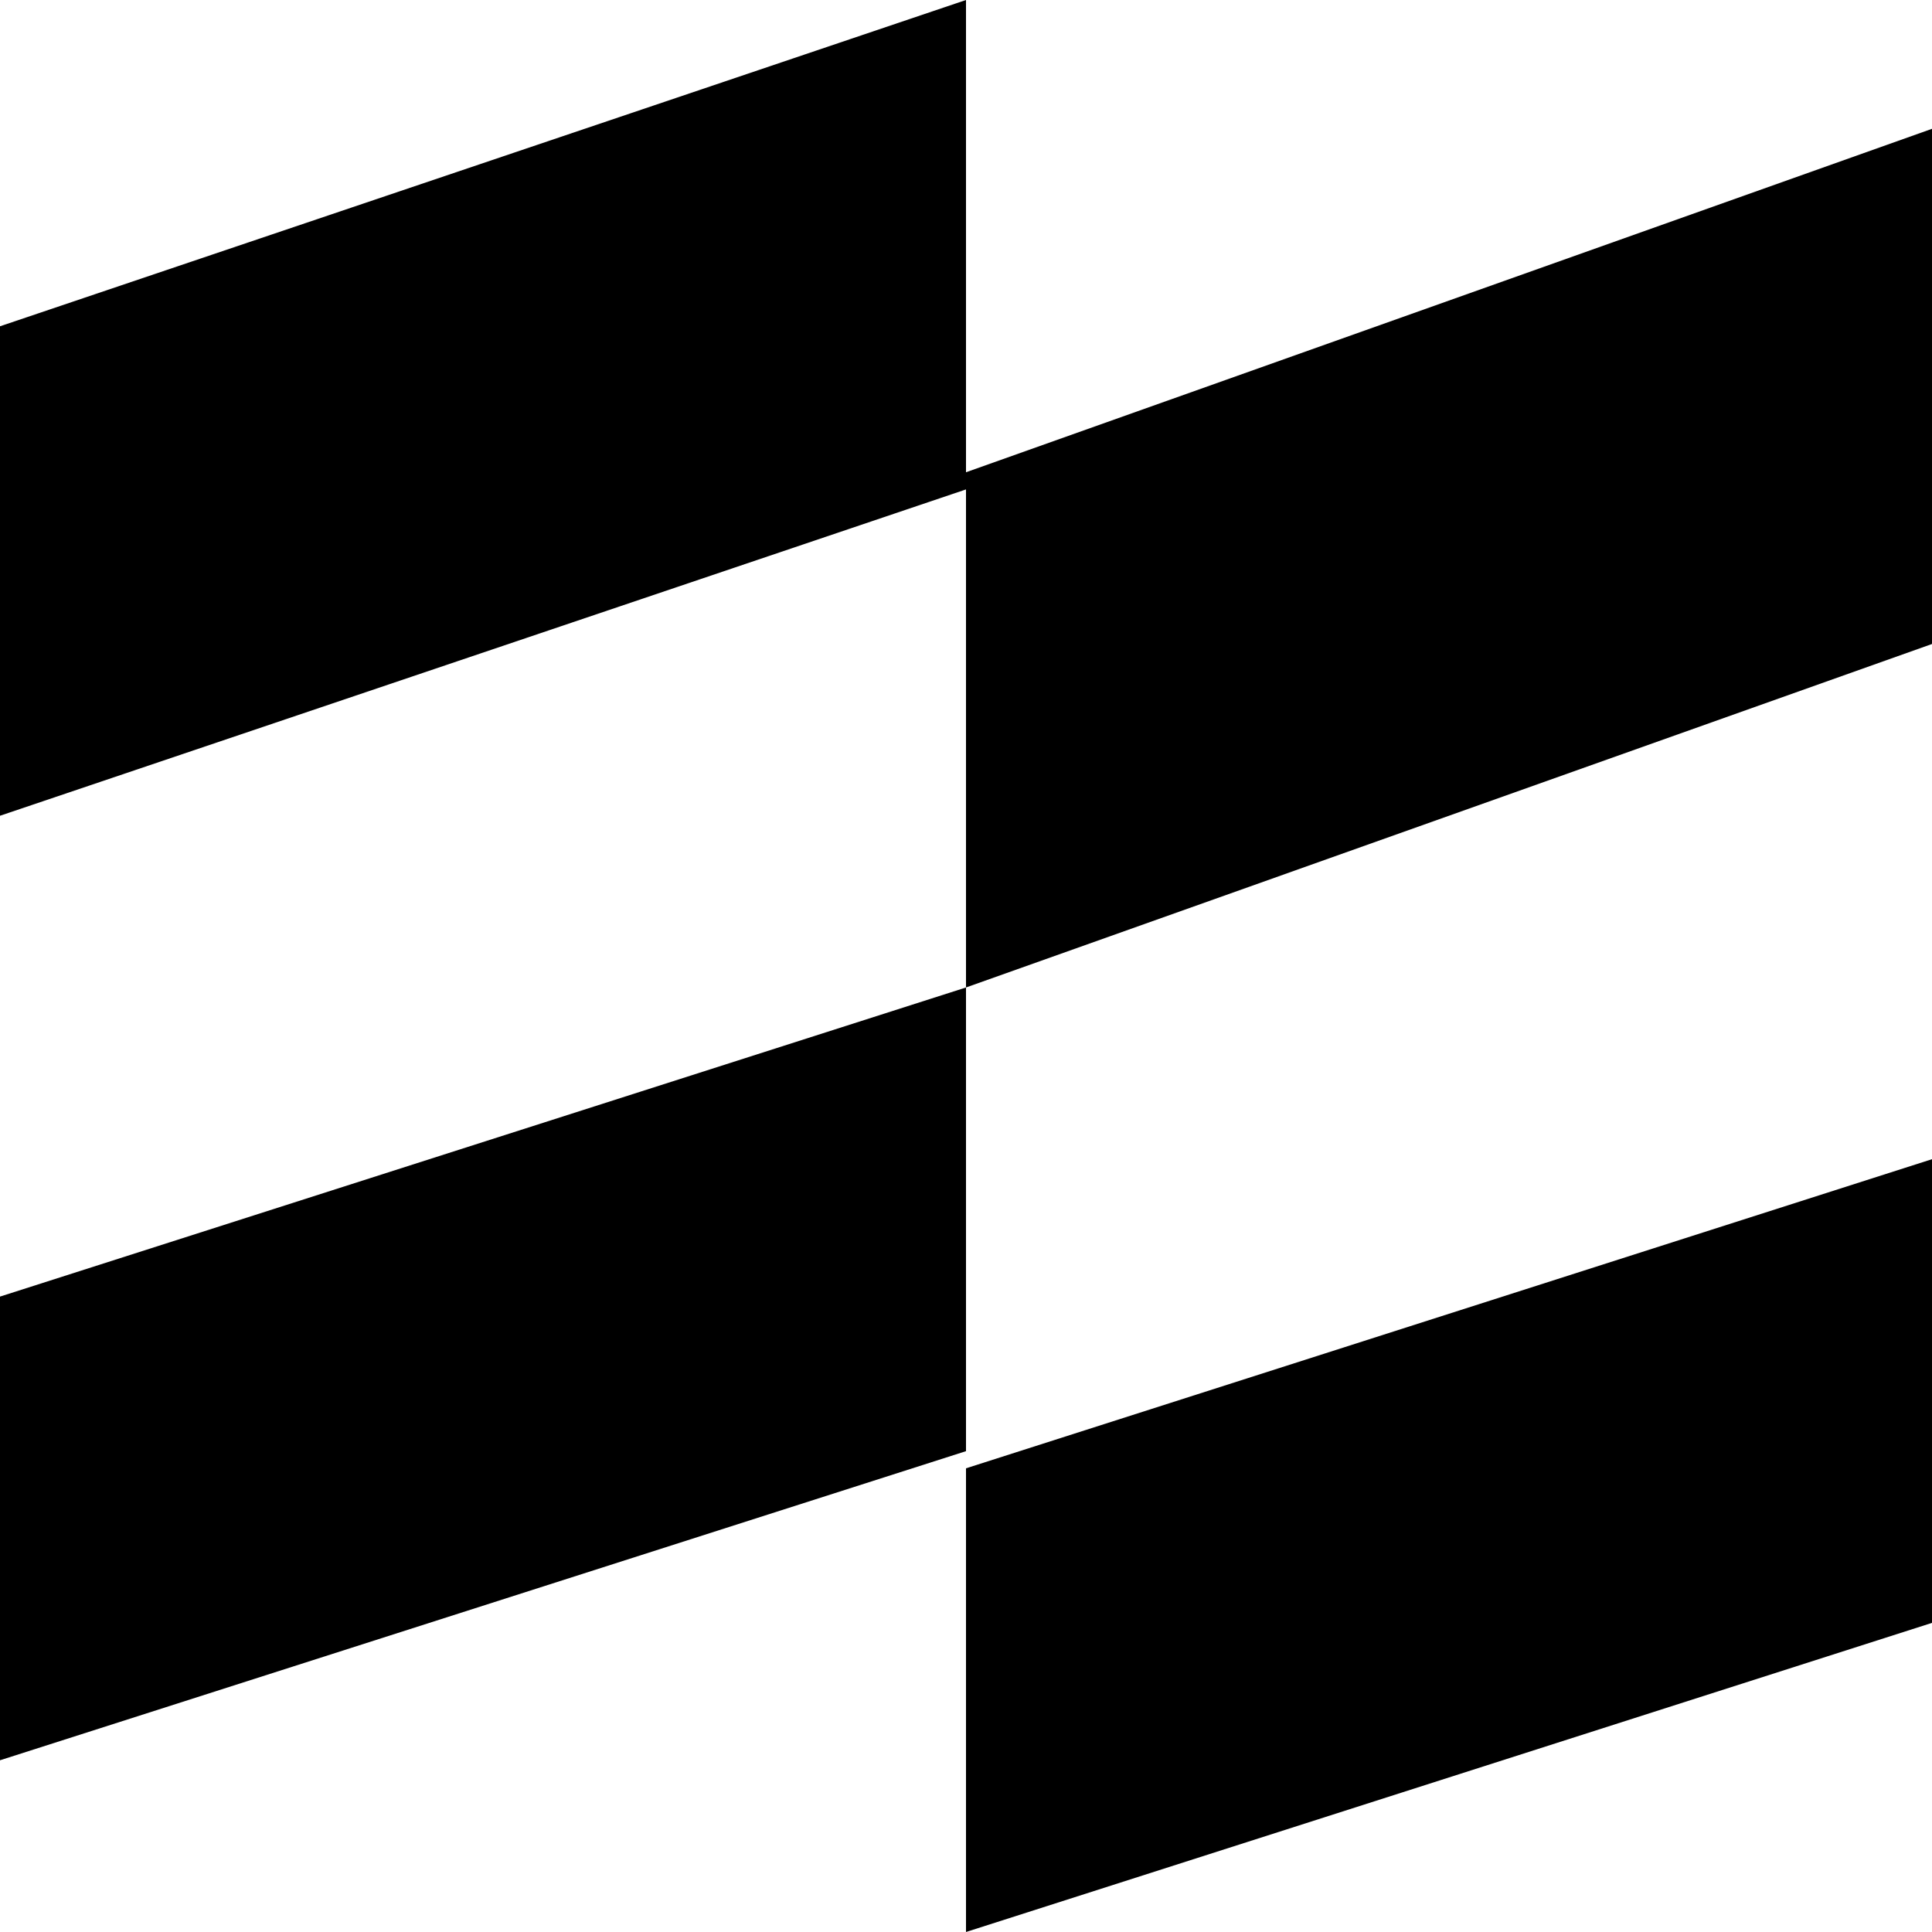 <svg width="43" height="43" viewBox="0 0 43 43" fill="none" xmlns="http://www.w3.org/2000/svg">
<path d="M43 25.8L21.5 32.68V43L43 36.12V25.8Z" fill="black"/>
<path d="M21.5 21.978L-5.96046e-08 28.858V39.178L21.5 32.298V21.978Z" fill="black"/>
<path d="M43 2.867L21.5 10.511V21.978L43 14.333V2.867Z" fill="black"/>
<path d="M21.5 2.31862e-05L-5.96046e-08 7.262V18.156L21.5 10.893V2.31862e-05Z" fill="black"/>
</svg>
